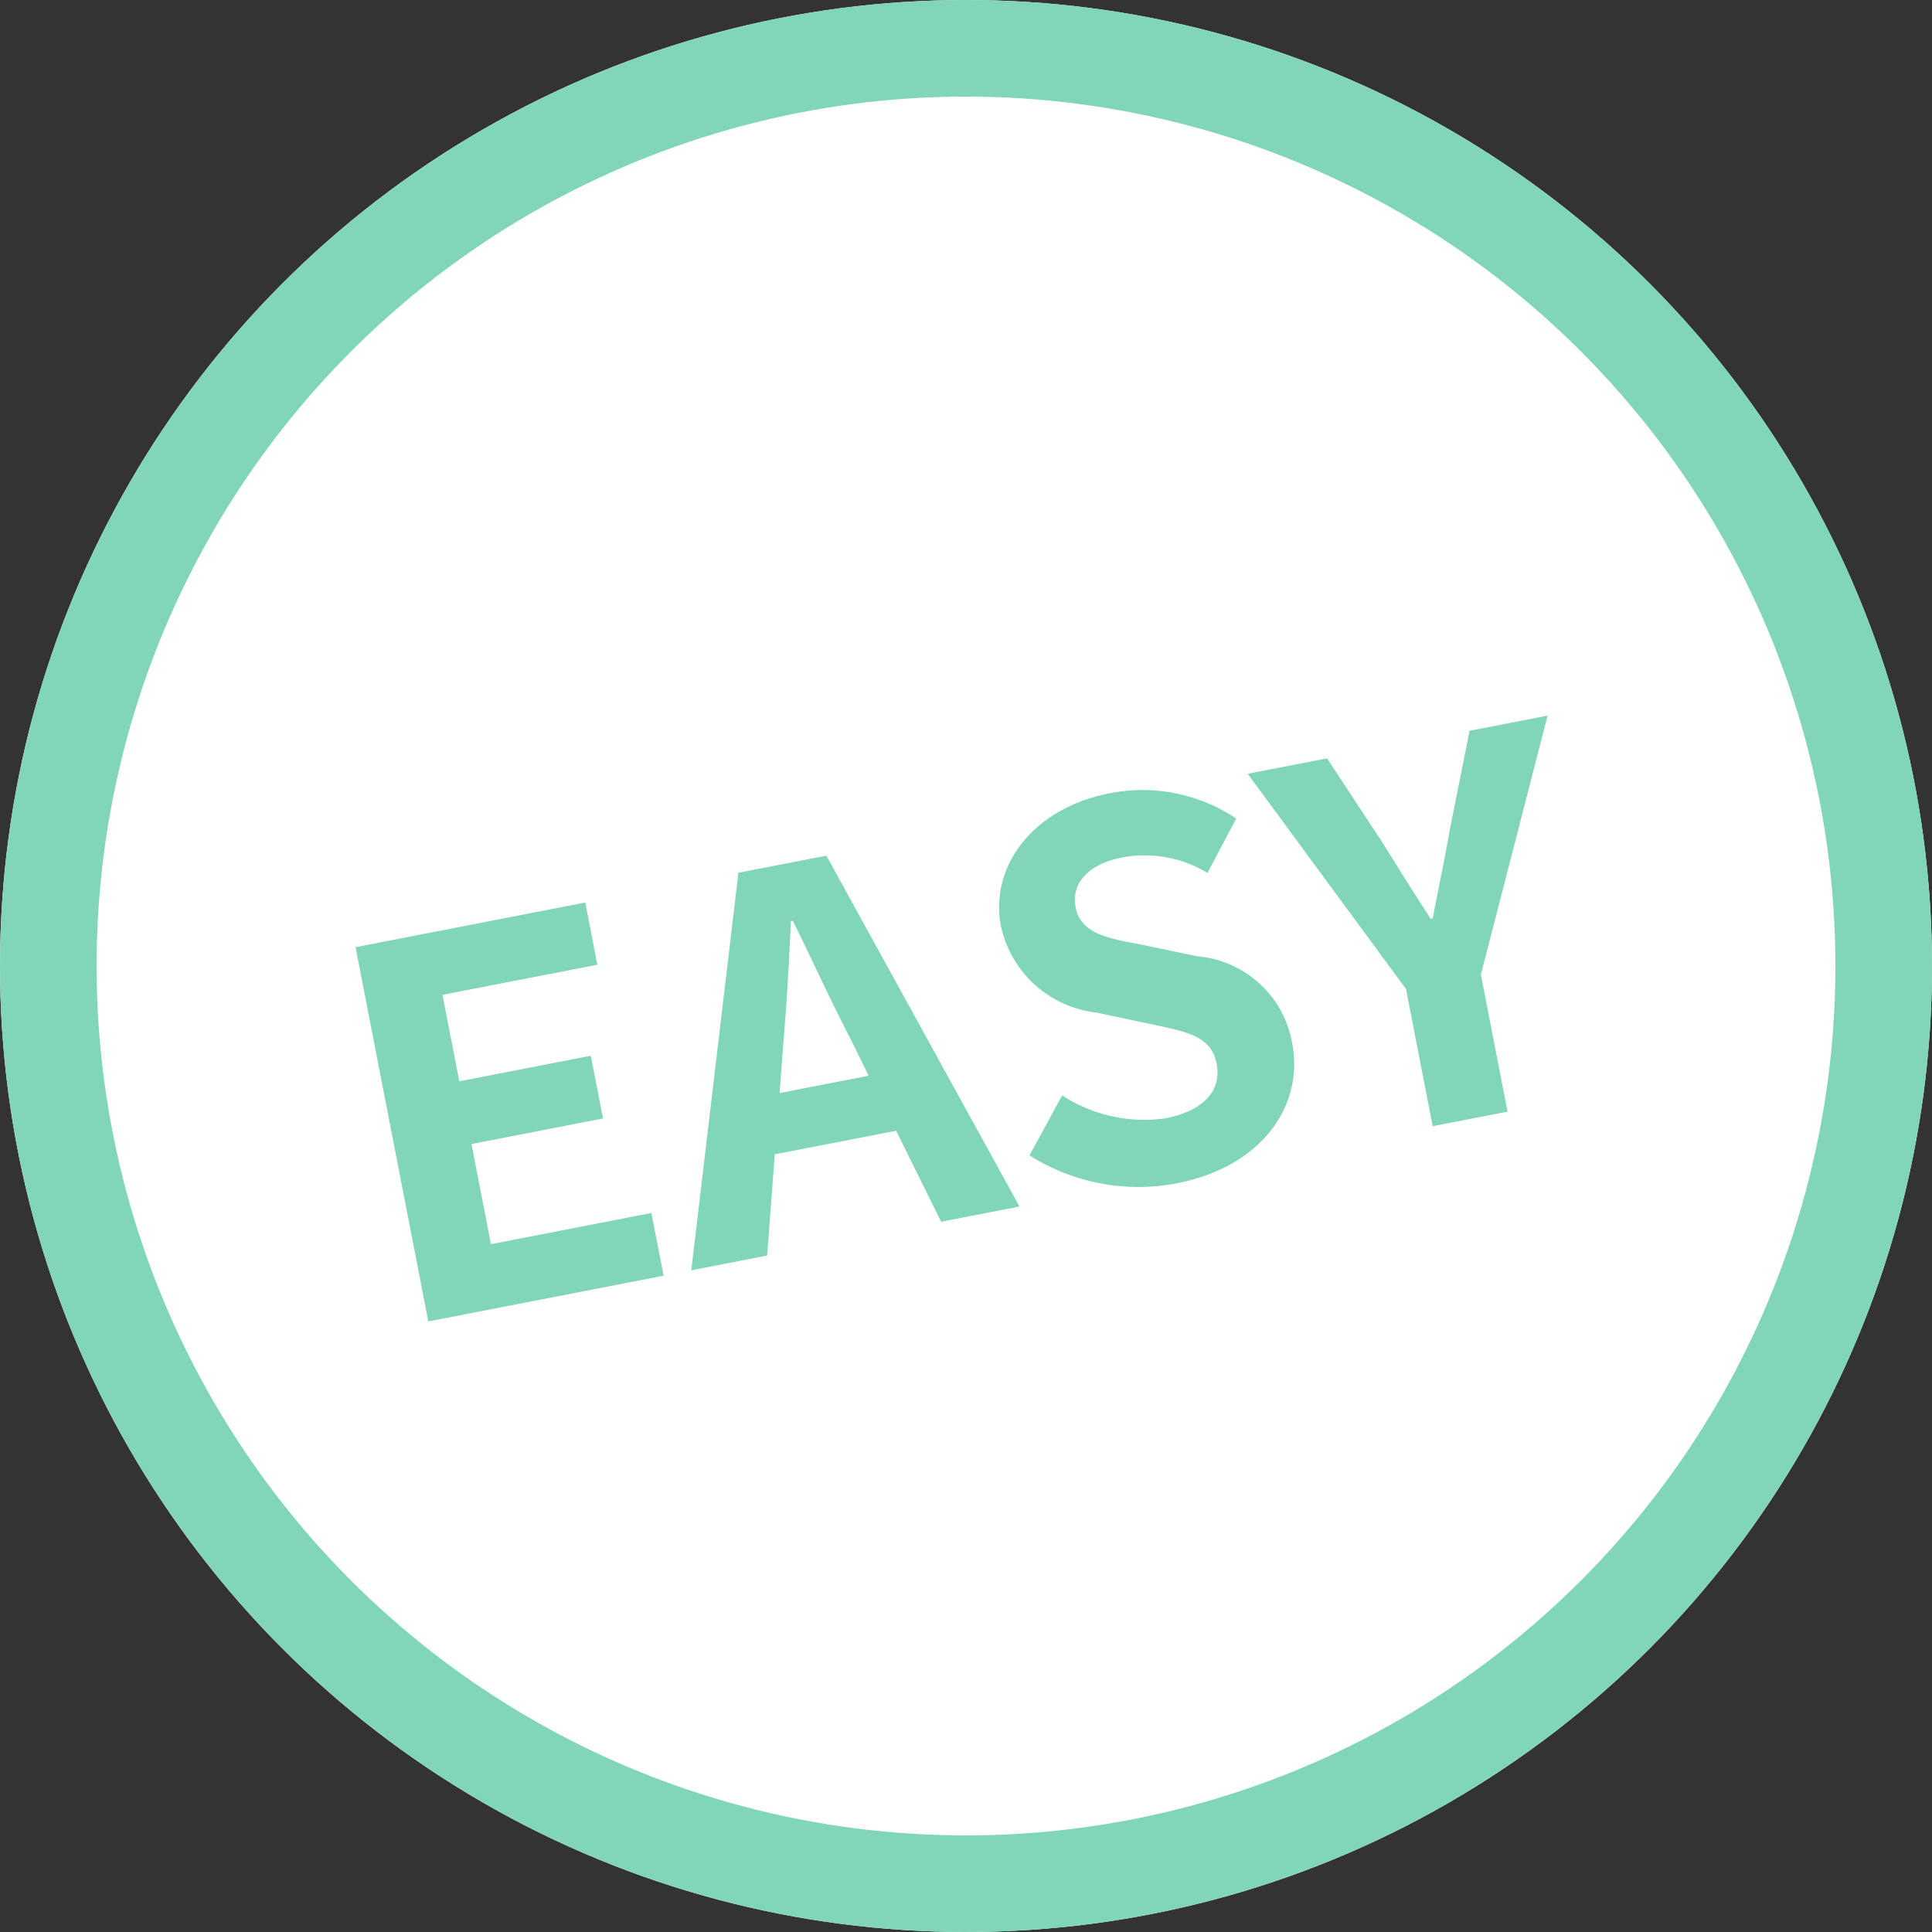 <svg xmlns="http://www.w3.org/2000/svg" width="60" height="60" viewBox="0 0 60 60">
  <rect x="0" y="0" width="60" height="60" fill="#333333" stroke="none"/>
  <defs>
    <style>
      .cls-1 {
        fill: #fff;
        stroke: #81d5b8;
        stroke-width: 3px;
      }

      .cls-2 {
        fill: #81d5b8;
      }

      .cls-3 {
        stroke: none;
      }

      .cls-4 {
        fill: none;
      }
    </style>
  </defs>
  <g id="Group_4362" data-name="Group 4362" transform="translate(-538 -44)">
    <g id="Ellipse_101" data-name="Ellipse 101" class="cls-1" transform="translate(538 44)">
      <circle class="cls-3" cx="30" cy="30" r="30"/>
      <circle class="cls-4" cx="30" cy="30" r="28.5"/>
    </g>
    <path id="Path_708" data-name="Path 708" class="cls-2" d="M1.456,0H8.9V-1.984H3.824V-5.152h4.16V-7.136H3.824V-9.872h4.9V-11.84H1.456ZM13.52-4.88l.352-1.3c.352-1.232.7-2.576,1.008-3.872h.064c.352,1.28.672,2.64,1.04,3.872l.352,1.3ZM17.68,0h2.48L16.352-11.84H13.568L9.776,0h2.4l.832-3.04h3.84Zm7.408.224c2.736,0,4.352-1.648,4.352-3.584a3.271,3.271,0,0,0-2.384-3.216L25.5-7.232c-1.008-.4-1.856-.7-1.856-1.552,0-.784.672-1.248,1.712-1.248a3.777,3.777,0,0,1,2.512.976l1.2-1.488a5.254,5.254,0,0,0-3.712-1.52c-2.4,0-4.1,1.488-4.1,3.424a3.43,3.43,0,0,0,2.4,3.184l1.584.672c1.056.448,1.776.72,1.776,1.6,0,.832-.656,1.36-1.888,1.36a4.658,4.658,0,0,1-3.008-1.312L20.768-1.5A6.309,6.309,0,0,0,25.088.224ZM33.232,0H35.6V-4.336l3.568-7.5H36.7L35.52-8.96c-.336.88-.688,1.712-1.056,2.624H34.4c-.368-.912-.688-1.744-1.024-2.624l-1.184-2.88H29.68l3.552,7.5Z" transform="translate(549.872 85.316) rotate(-11)"/>
  </g>
</svg>

